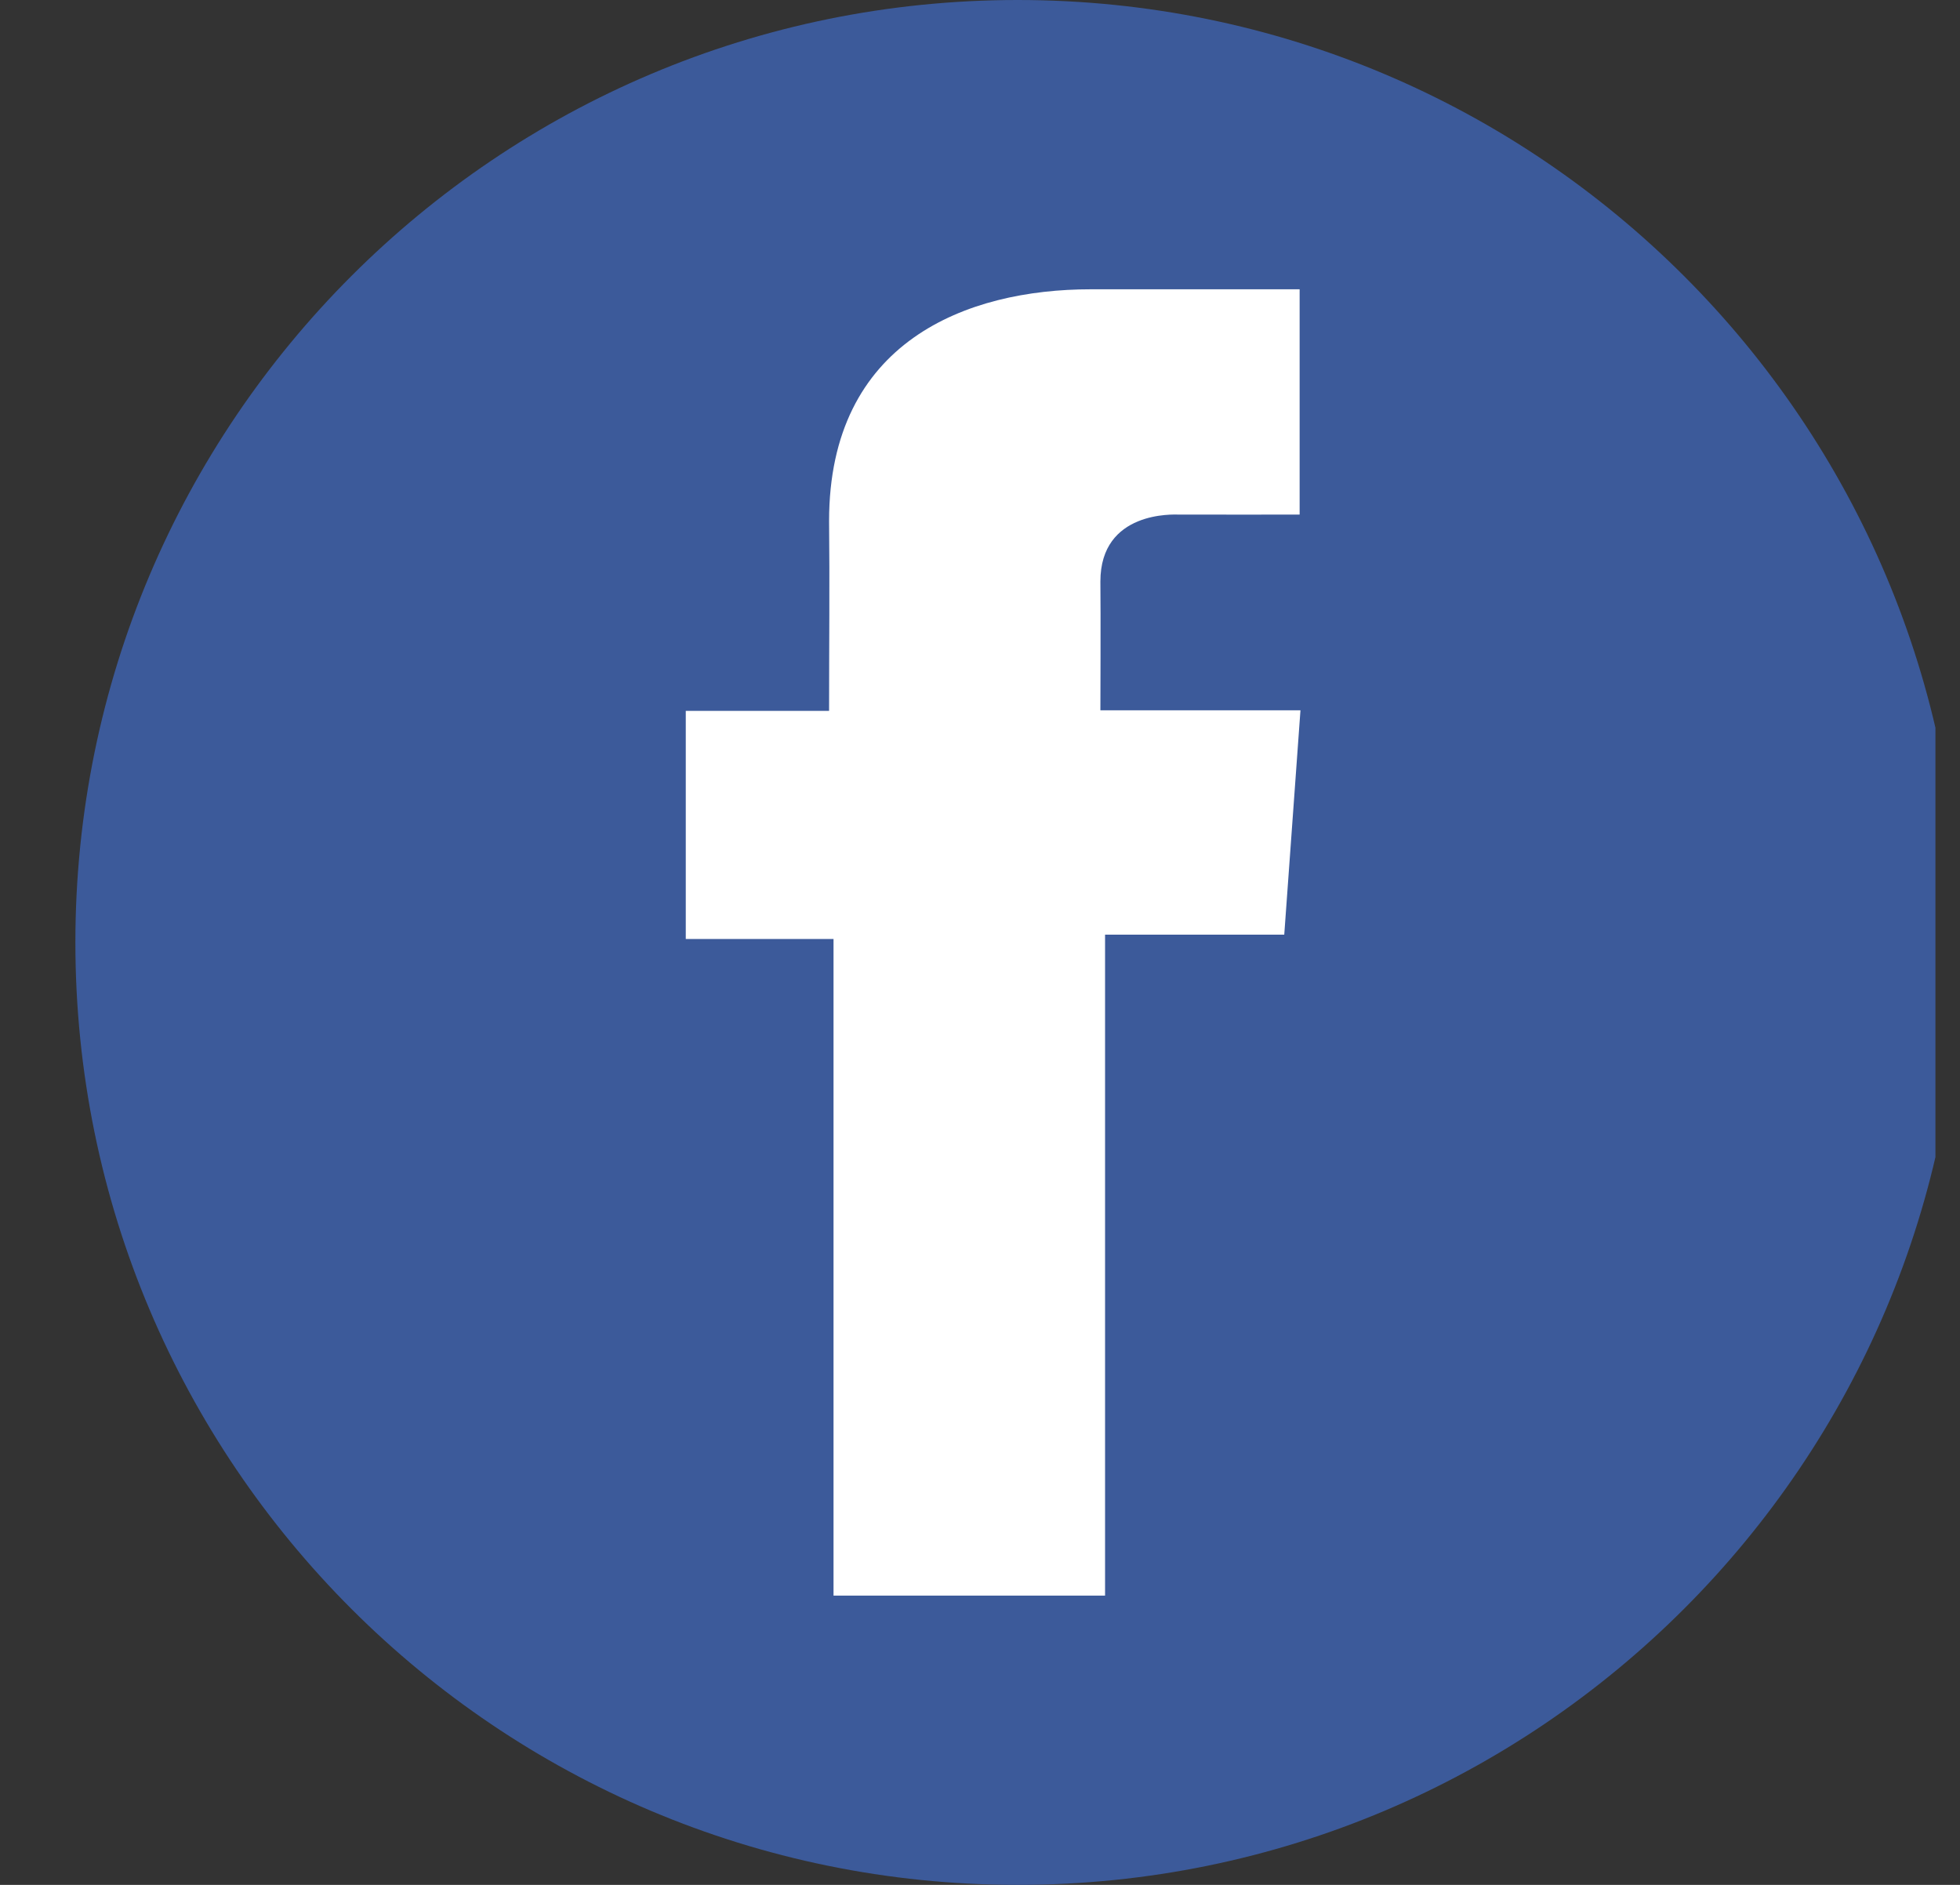 <svg width="26" height="25" viewBox="0 0 26 25" fill="none" xmlns="http://www.w3.org/2000/svg">
<rect x="0" y="0" width="26" height="25" fill="#333333" stroke="none"/>
<g clip-path="url(#clip0_1056_1876)">
<path d="M13.5 25C20.404 25 26 19.404 26 12.5C26 5.596 20.404 0 13.5 0C6.596 0 1 5.596 1 12.5C1 19.404 6.596 25 13.5 25Z" fill="#3C5A9A"/>
<path d="M17.238 3.837H14.469C12.826 3.837 10.998 4.528 10.998 6.91C11.007 7.74 10.998 8.535 10.998 9.429H9.097V12.454H11.057V21.163H14.659V12.397H17.036L17.251 9.421H14.597C14.597 9.421 14.602 8.097 14.597 7.713C14.597 6.771 15.576 6.825 15.635 6.825C16.101 6.825 17.007 6.827 17.24 6.825V3.837H17.238Z" fill="white"/>
</g>
<defs>
<clipPath id="clip0_1056_1876">
<rect width="25" height="25" fill="white" transform="translate(0.674)"/>
</clipPath>
</defs>
</svg>
